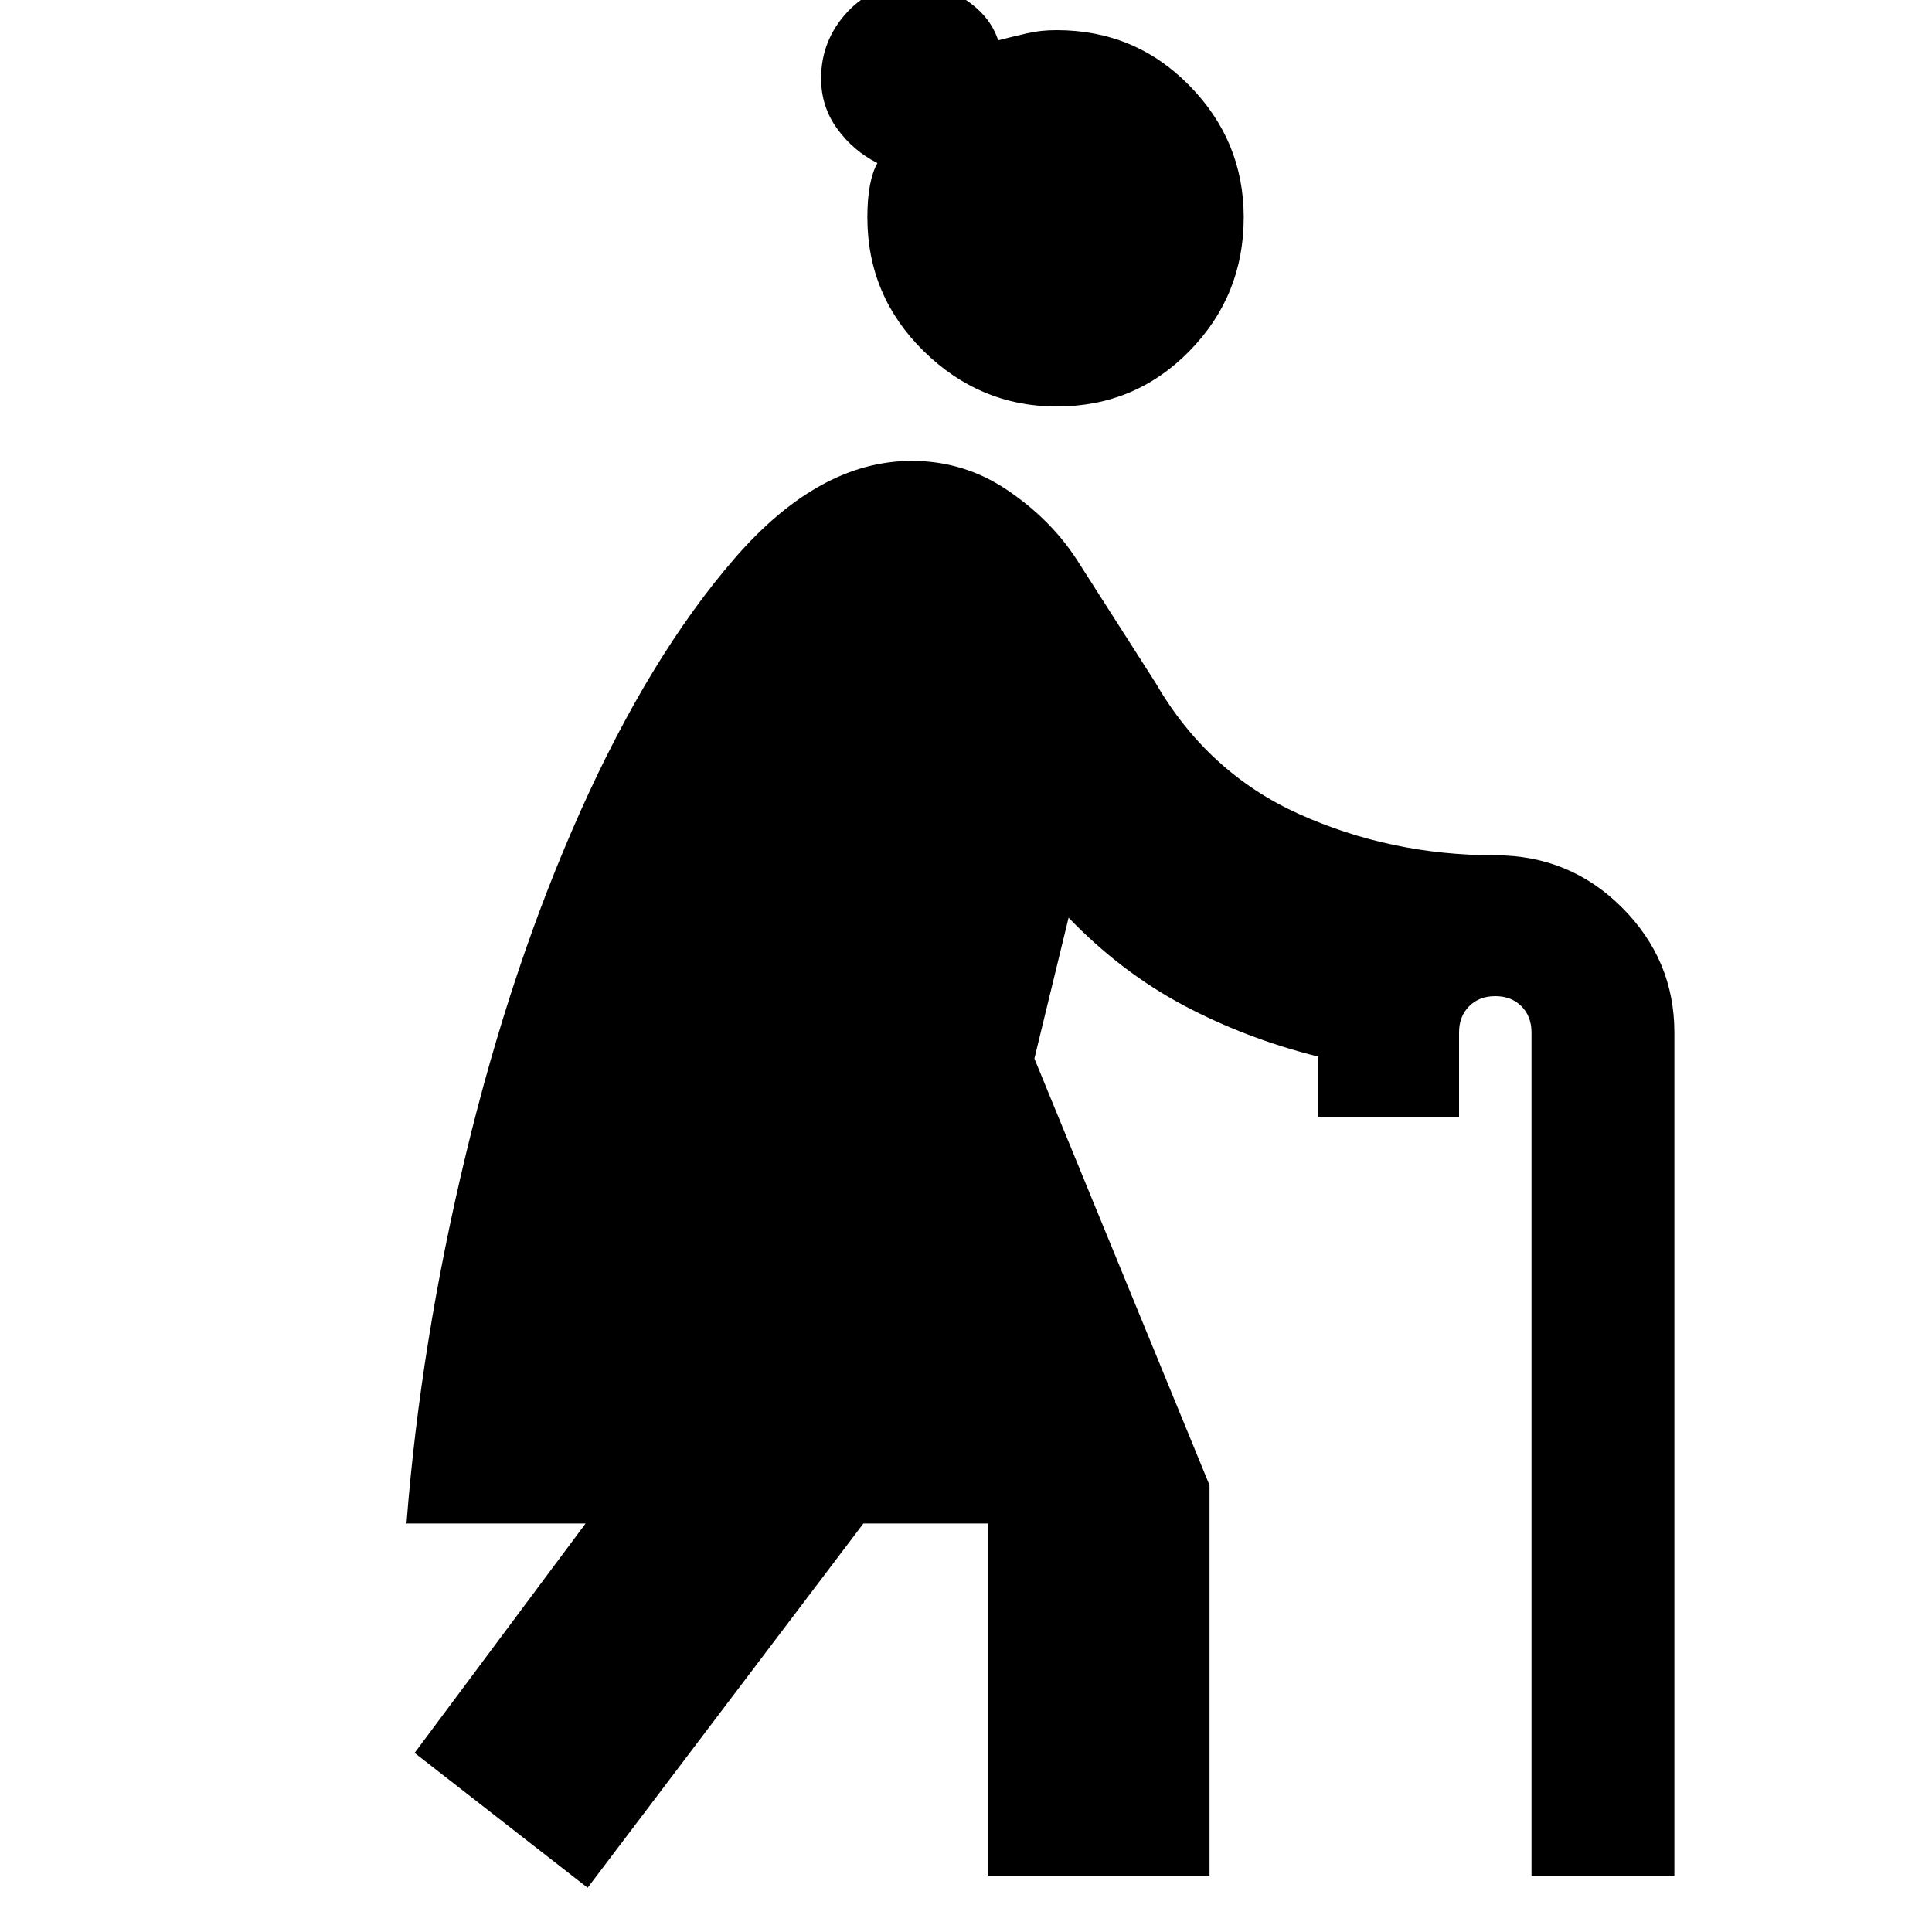 <svg xmlns="http://www.w3.org/2000/svg" height="20" width="20"><path d="m6.083 19.542-1.791-1.396 1.77-2.375H4.208q.146-1.875.615-3.823T6.01 8.396q.719-1.604 1.594-2.615.875-1.01 1.834-1.01.541 0 .989.302.448.302.719.719l.812 1.27q.542.938 1.49 1.365.948.427 2.031.427.771 0 1.313.542.541.542.541 1.292v8.729h-1.479v-8.729q0-.167-.104-.271-.104-.105-.271-.105-.167 0-.271.105-.104.104-.104.271v.874h-1.458v-.624q-.75-.188-1.396-.532-.646-.344-1.188-.906l-.354 1.458 1.813 4.417v4.042h-2.292v-3.646H8.938Zm4.855-15.334q-.792 0-1.376-.573-.583-.573-.583-1.385 0-.375.104-.562-.25-.126-.416-.355Q8.5 1.104 8.5.812q0-.395.271-.687.271-.292.687-.292.292 0 .542.167.25.167.333.417.167-.042.302-.073.136-.032.303-.032.812 0 1.374.573.563.573.563 1.365 0 .812-.563 1.385-.562.573-1.374.573Z"/></svg>